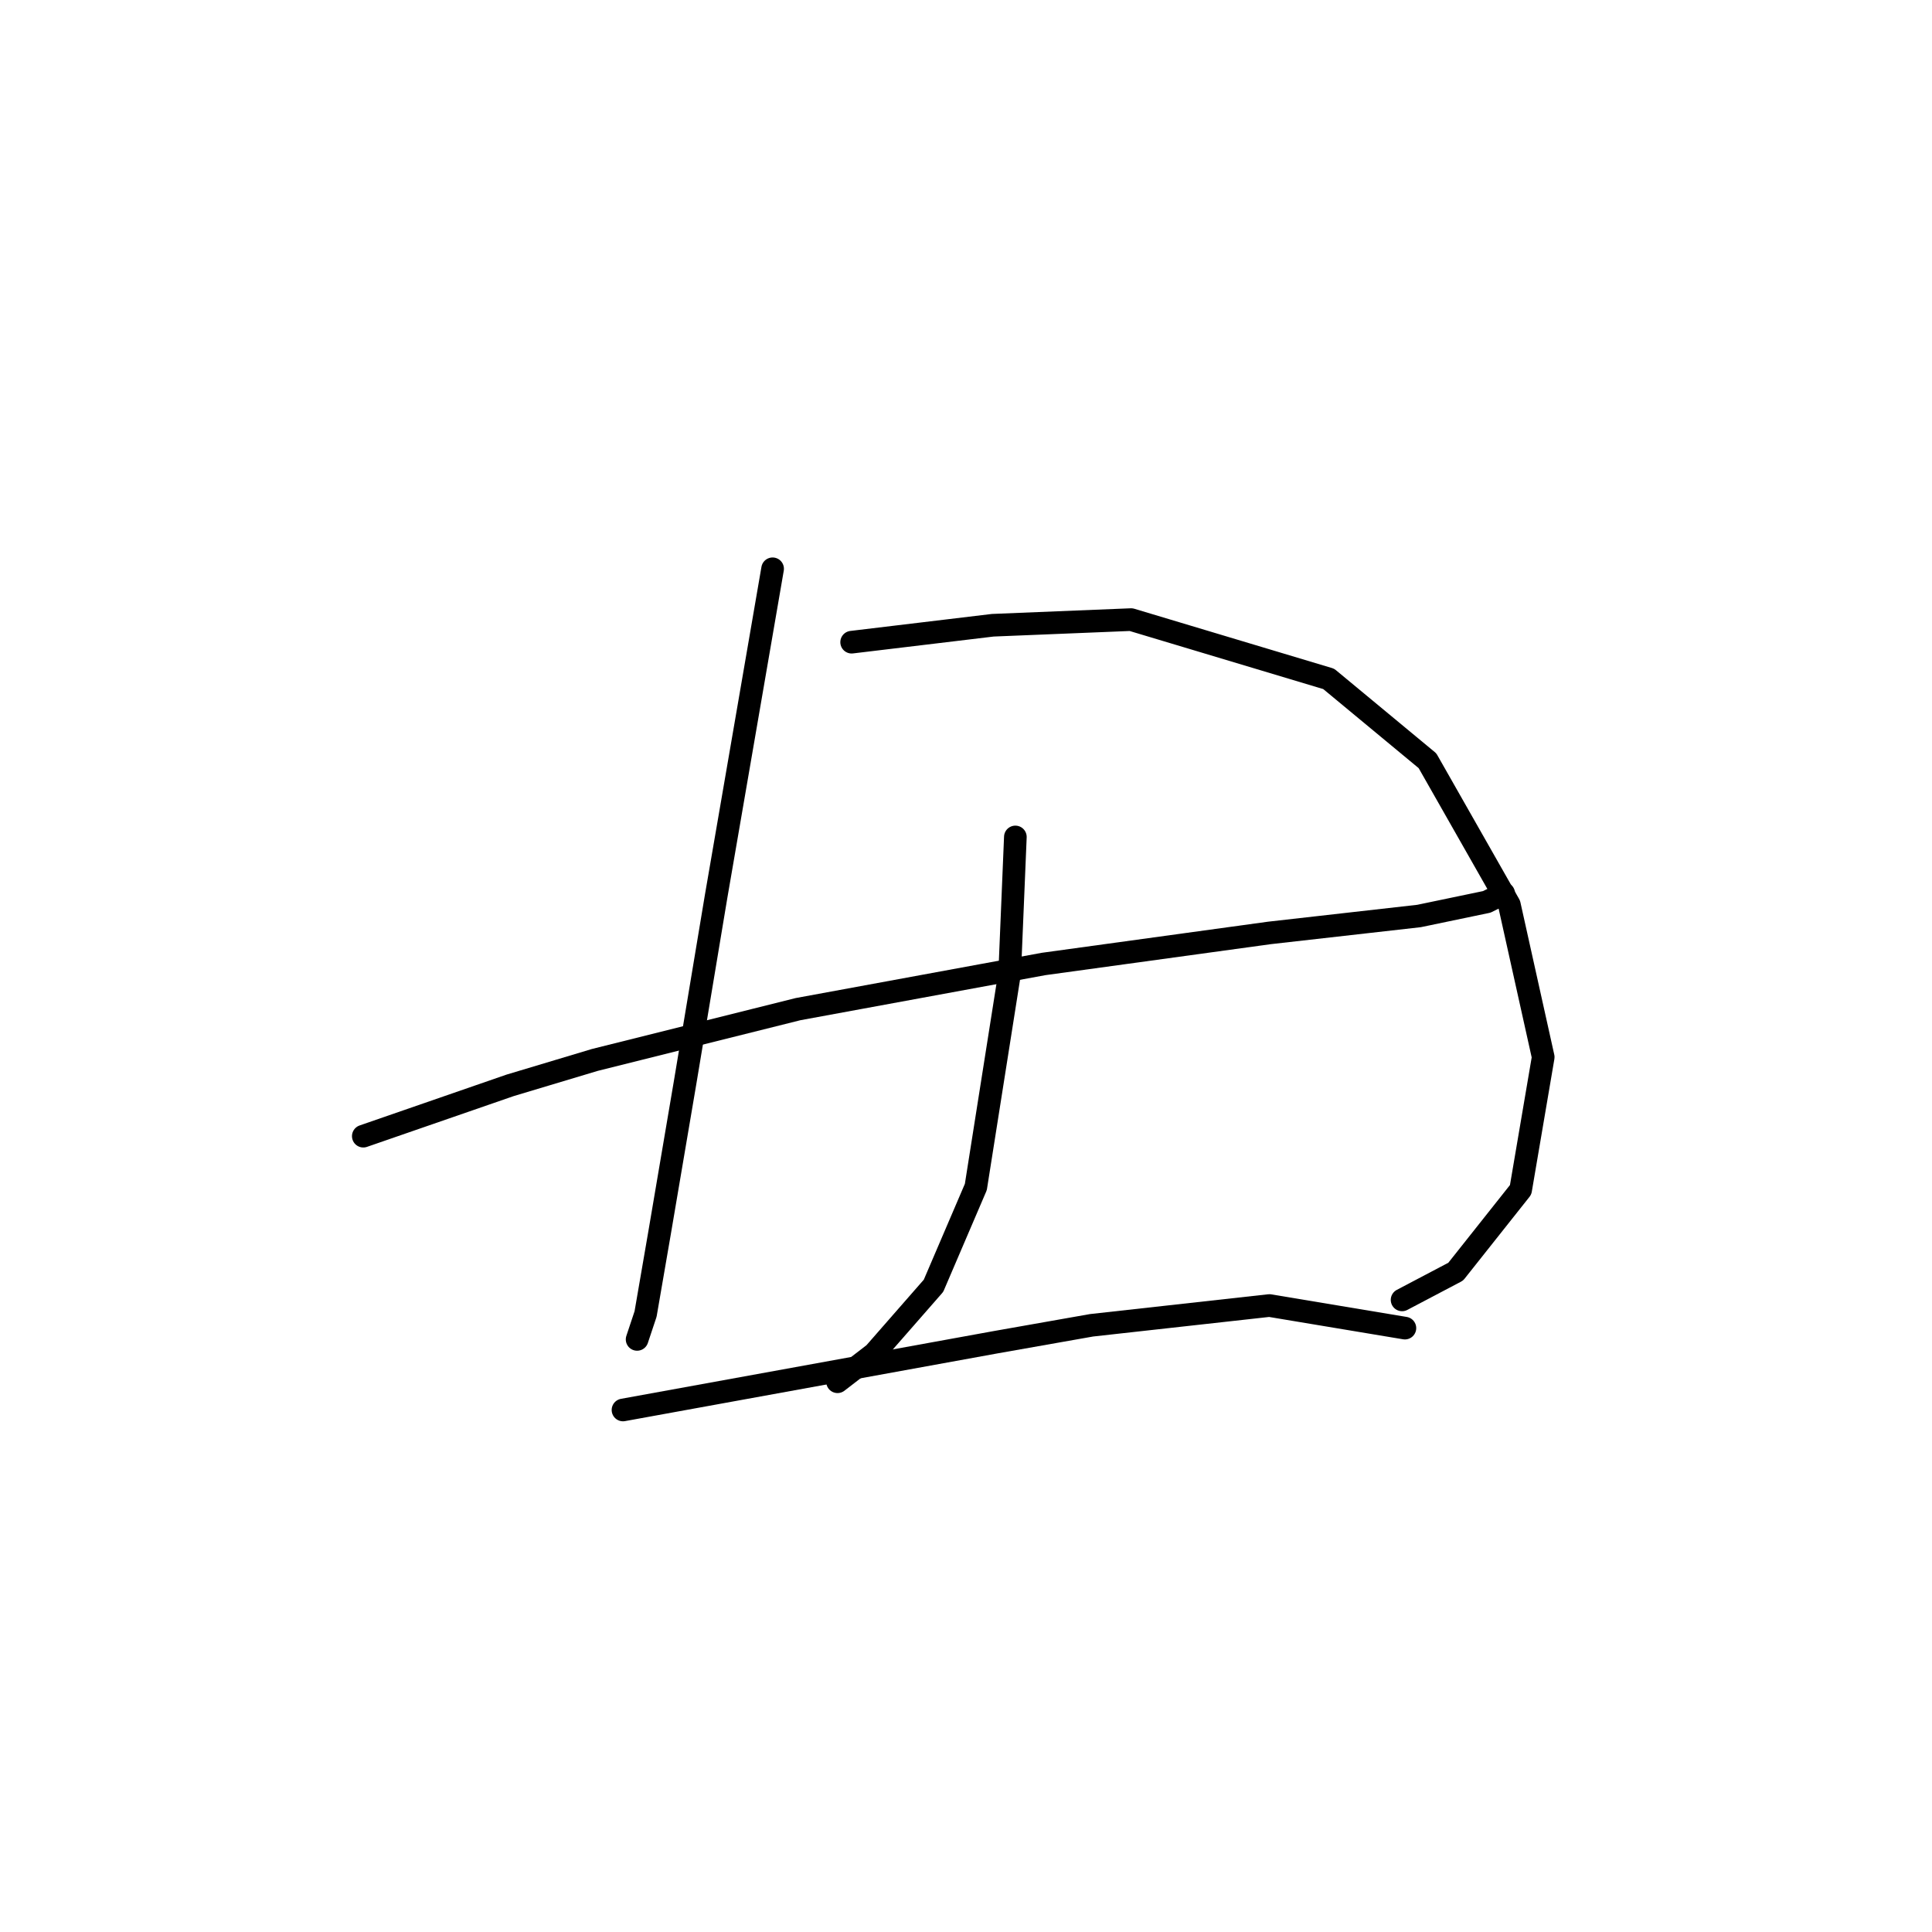 <?xml version="1.0" standalone="no"?>
    <svg width="256" height="256" xmlns="http://www.w3.org/2000/svg" version="1.1">
    <polyline stroke="black" stroke-width="3" stroke-linecap="round" fill="transparent" stroke-linejoin="round" points="48.139 150.548 57.864 147.182 67.589 143.816 78.81 140.449 105.74 133.717 138.281 127.732 168.203 123.618 188.027 121.374 197.004 119.504 199.248 118.382 199.248 118.382 " />
        <polyline stroke="black" stroke-width="3" stroke-linecap="round" fill="transparent" stroke-linejoin="round" points="102.374 75.368 98.634 97.062 94.893 118.756 90.779 143.442 87.413 163.265 85.542 174.112 84.42 177.478 84.42 177.478 " />
        <polyline stroke="black" stroke-width="3" stroke-linecap="round" fill="transparent" stroke-linejoin="round" points="112.847 85.093 122.198 83.971 131.548 82.849 149.876 82.101 176.058 89.955 189.149 100.802 199.996 119.878 204.484 140.075 201.492 157.655 192.889 168.502 185.783 172.242 185.783 172.242 " />
        <polyline stroke="black" stroke-width="3" stroke-linecap="round" fill="transparent" stroke-linejoin="round" points="134.541 110.901 134.167 119.878 133.792 128.854 129.304 157.281 123.694 170.372 115.839 179.349 110.977 183.089 110.977 183.089 " />
        <polyline stroke="black" stroke-width="3" stroke-linecap="round" fill="transparent" stroke-linejoin="round" points="82.55 186.829 107.236 182.341 131.922 177.853 144.639 175.608 168.203 172.99 186.157 175.982 186.157 175.982 " />
        </svg>